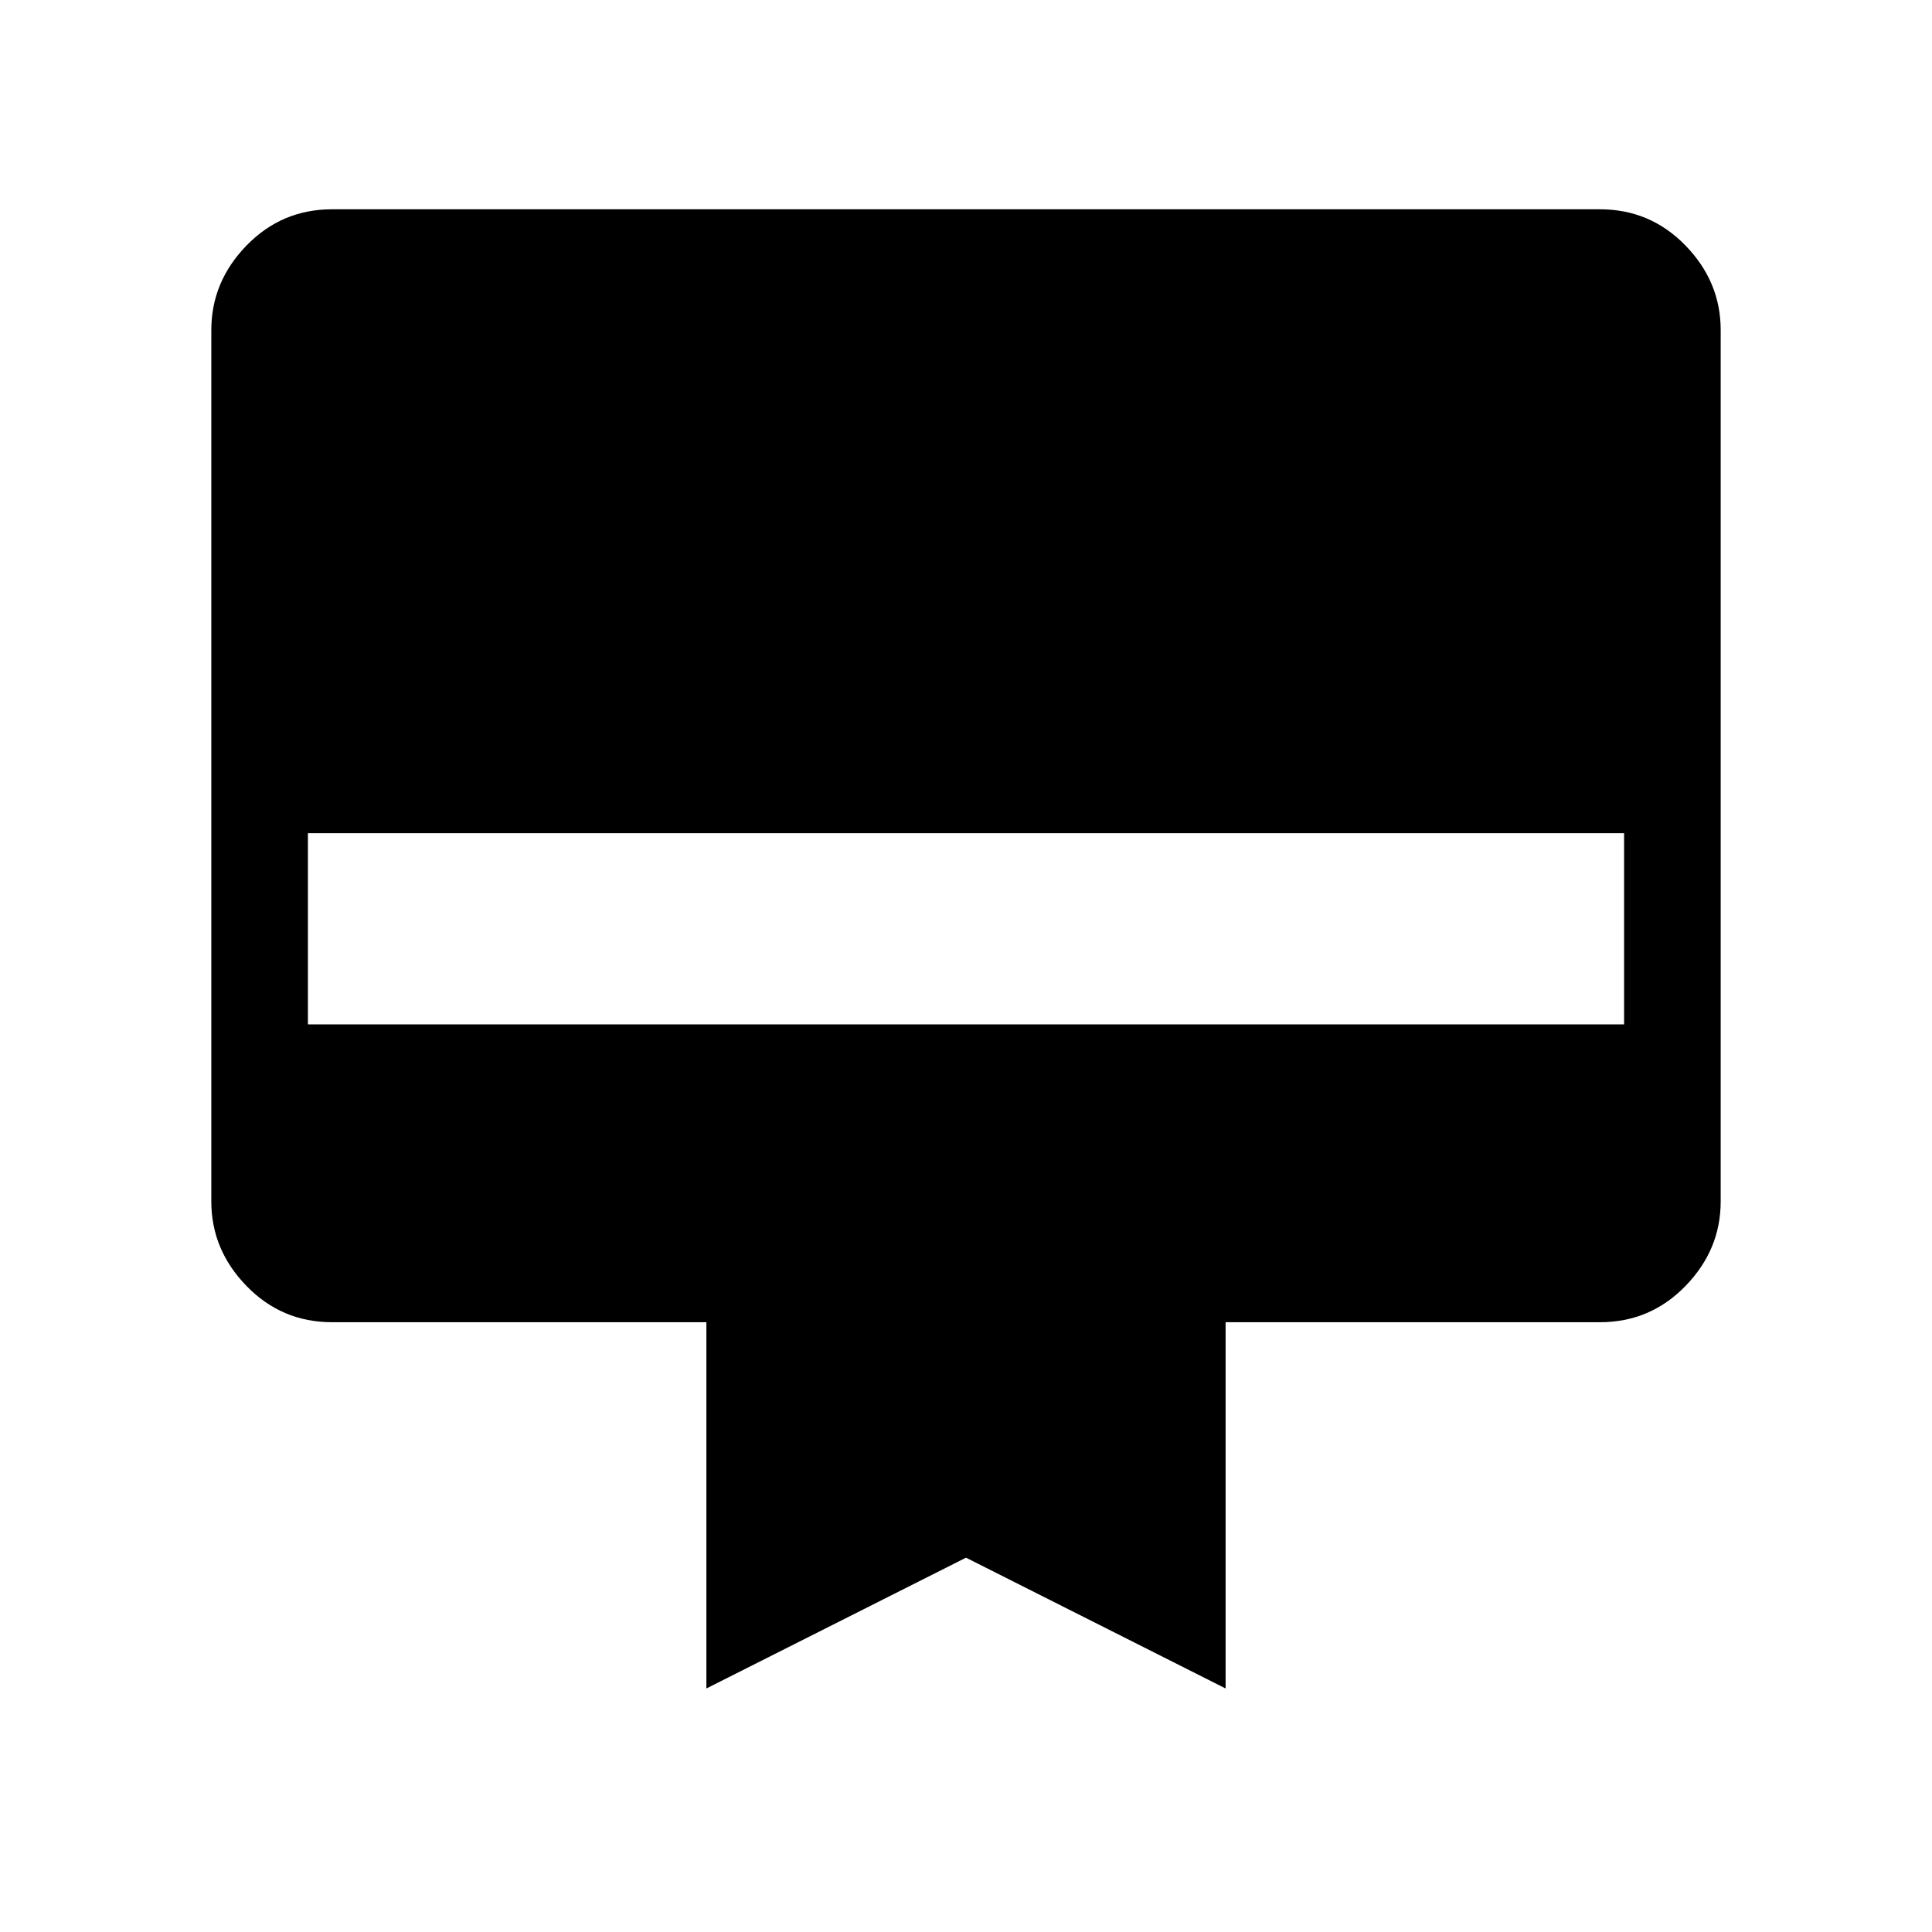 <svg xmlns="http://www.w3.org/2000/svg" height="40" width="40"><path d="M6.875 4.333h26.25q1.042 0 1.771.75.729.75.729 1.75v18.042q0 1-.729 1.75t-1.771.75h-7.75v7.583L20 32.25l-5.375 2.708v-7.583h-7.75q-1.042 0-1.771-.75-.729-.75-.729-1.75V6.833q0-1 .729-1.75t1.771-.75Zm-.5 16.875h27.25V17.25H6.375Z"/></svg>